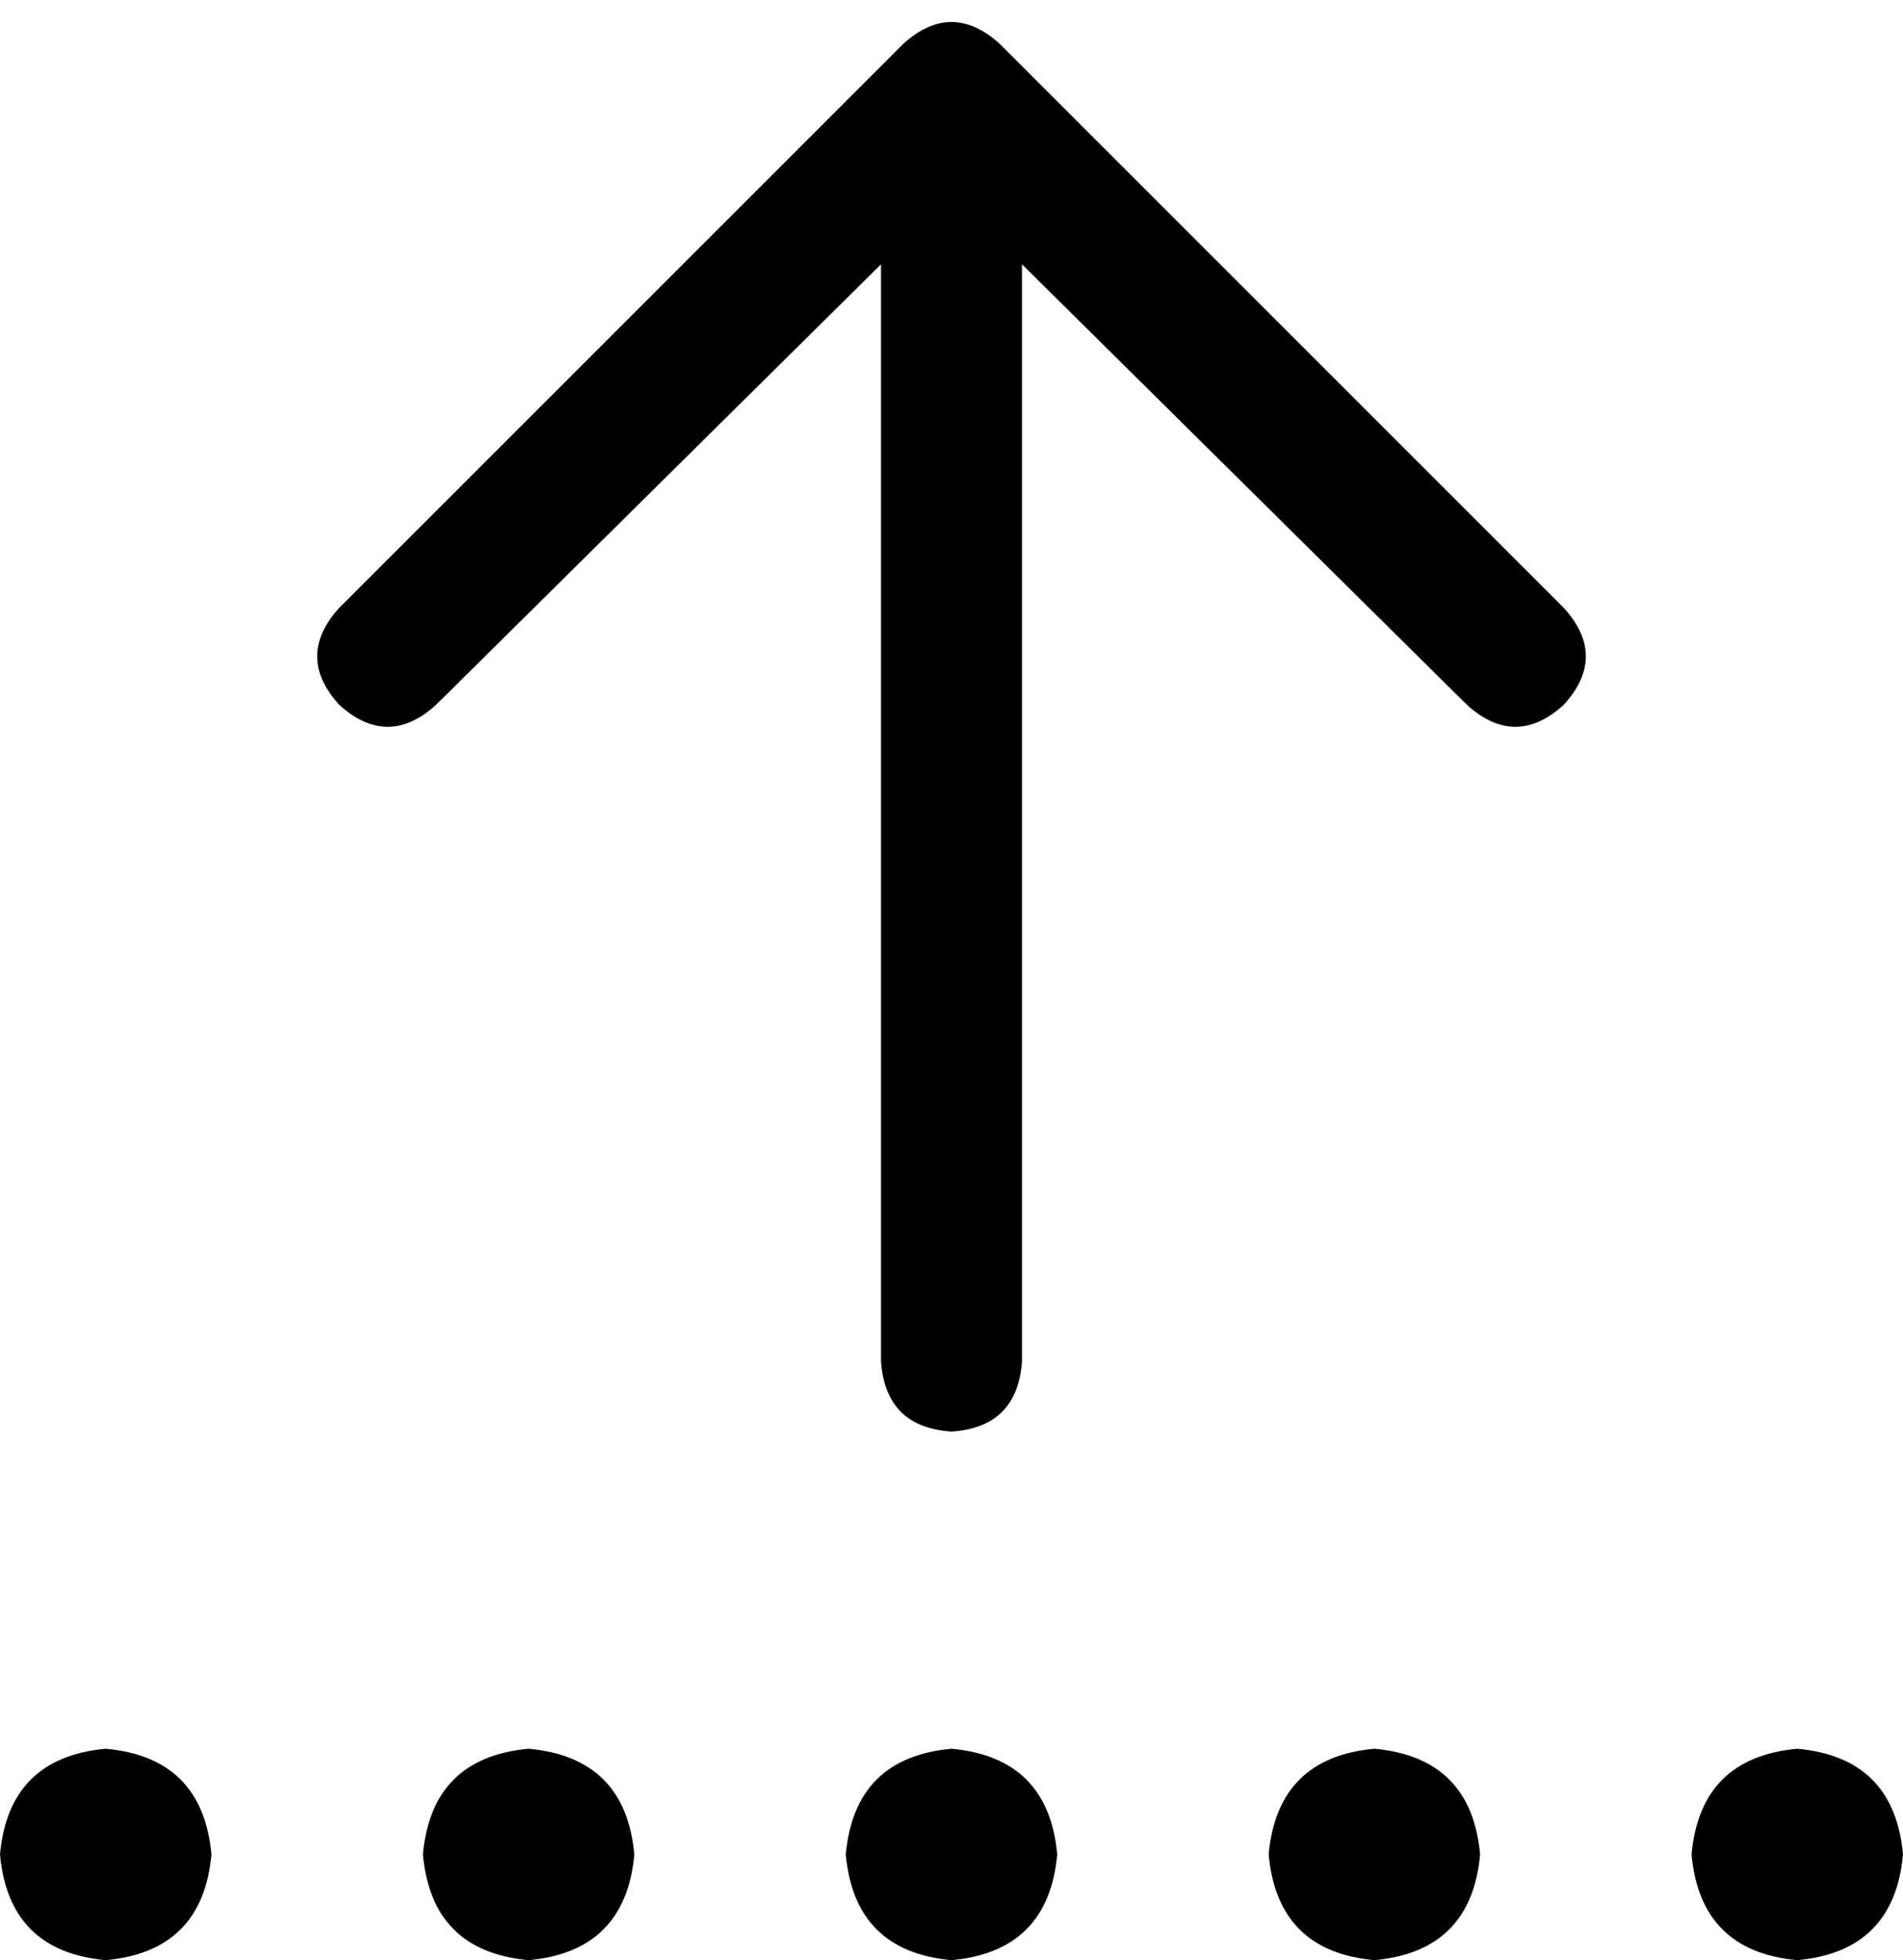 <svg xmlns="http://www.w3.org/2000/svg" viewBox="0 0 432 445">
    <path d="M 227 10 Q 216 0 205 10 L 77 138 Q 67 149 77 160 Q 88 170 99 160 L 200 60 L 200 165 L 200 309 Q 201 324 216 325 Q 231 324 232 309 L 232 165 L 232 60 L 333 160 Q 344 170 355 160 Q 365 149 355 138 L 227 10 L 227 10 Z M 24 445 Q 46 443 48 421 Q 46 399 24 397 Q 2 399 0 421 Q 2 443 24 445 L 24 445 Z M 408 445 Q 430 443 432 421 Q 430 399 408 397 Q 386 399 384 421 Q 386 443 408 445 L 408 445 Z M 144 421 Q 142 399 120 397 Q 98 399 96 421 Q 98 443 120 445 Q 142 443 144 421 L 144 421 Z M 216 445 Q 238 443 240 421 Q 238 399 216 397 Q 194 399 192 421 Q 194 443 216 445 L 216 445 Z M 336 421 Q 334 399 312 397 Q 290 399 288 421 Q 290 443 312 445 Q 334 443 336 421 L 336 421 Z"/>
</svg>
